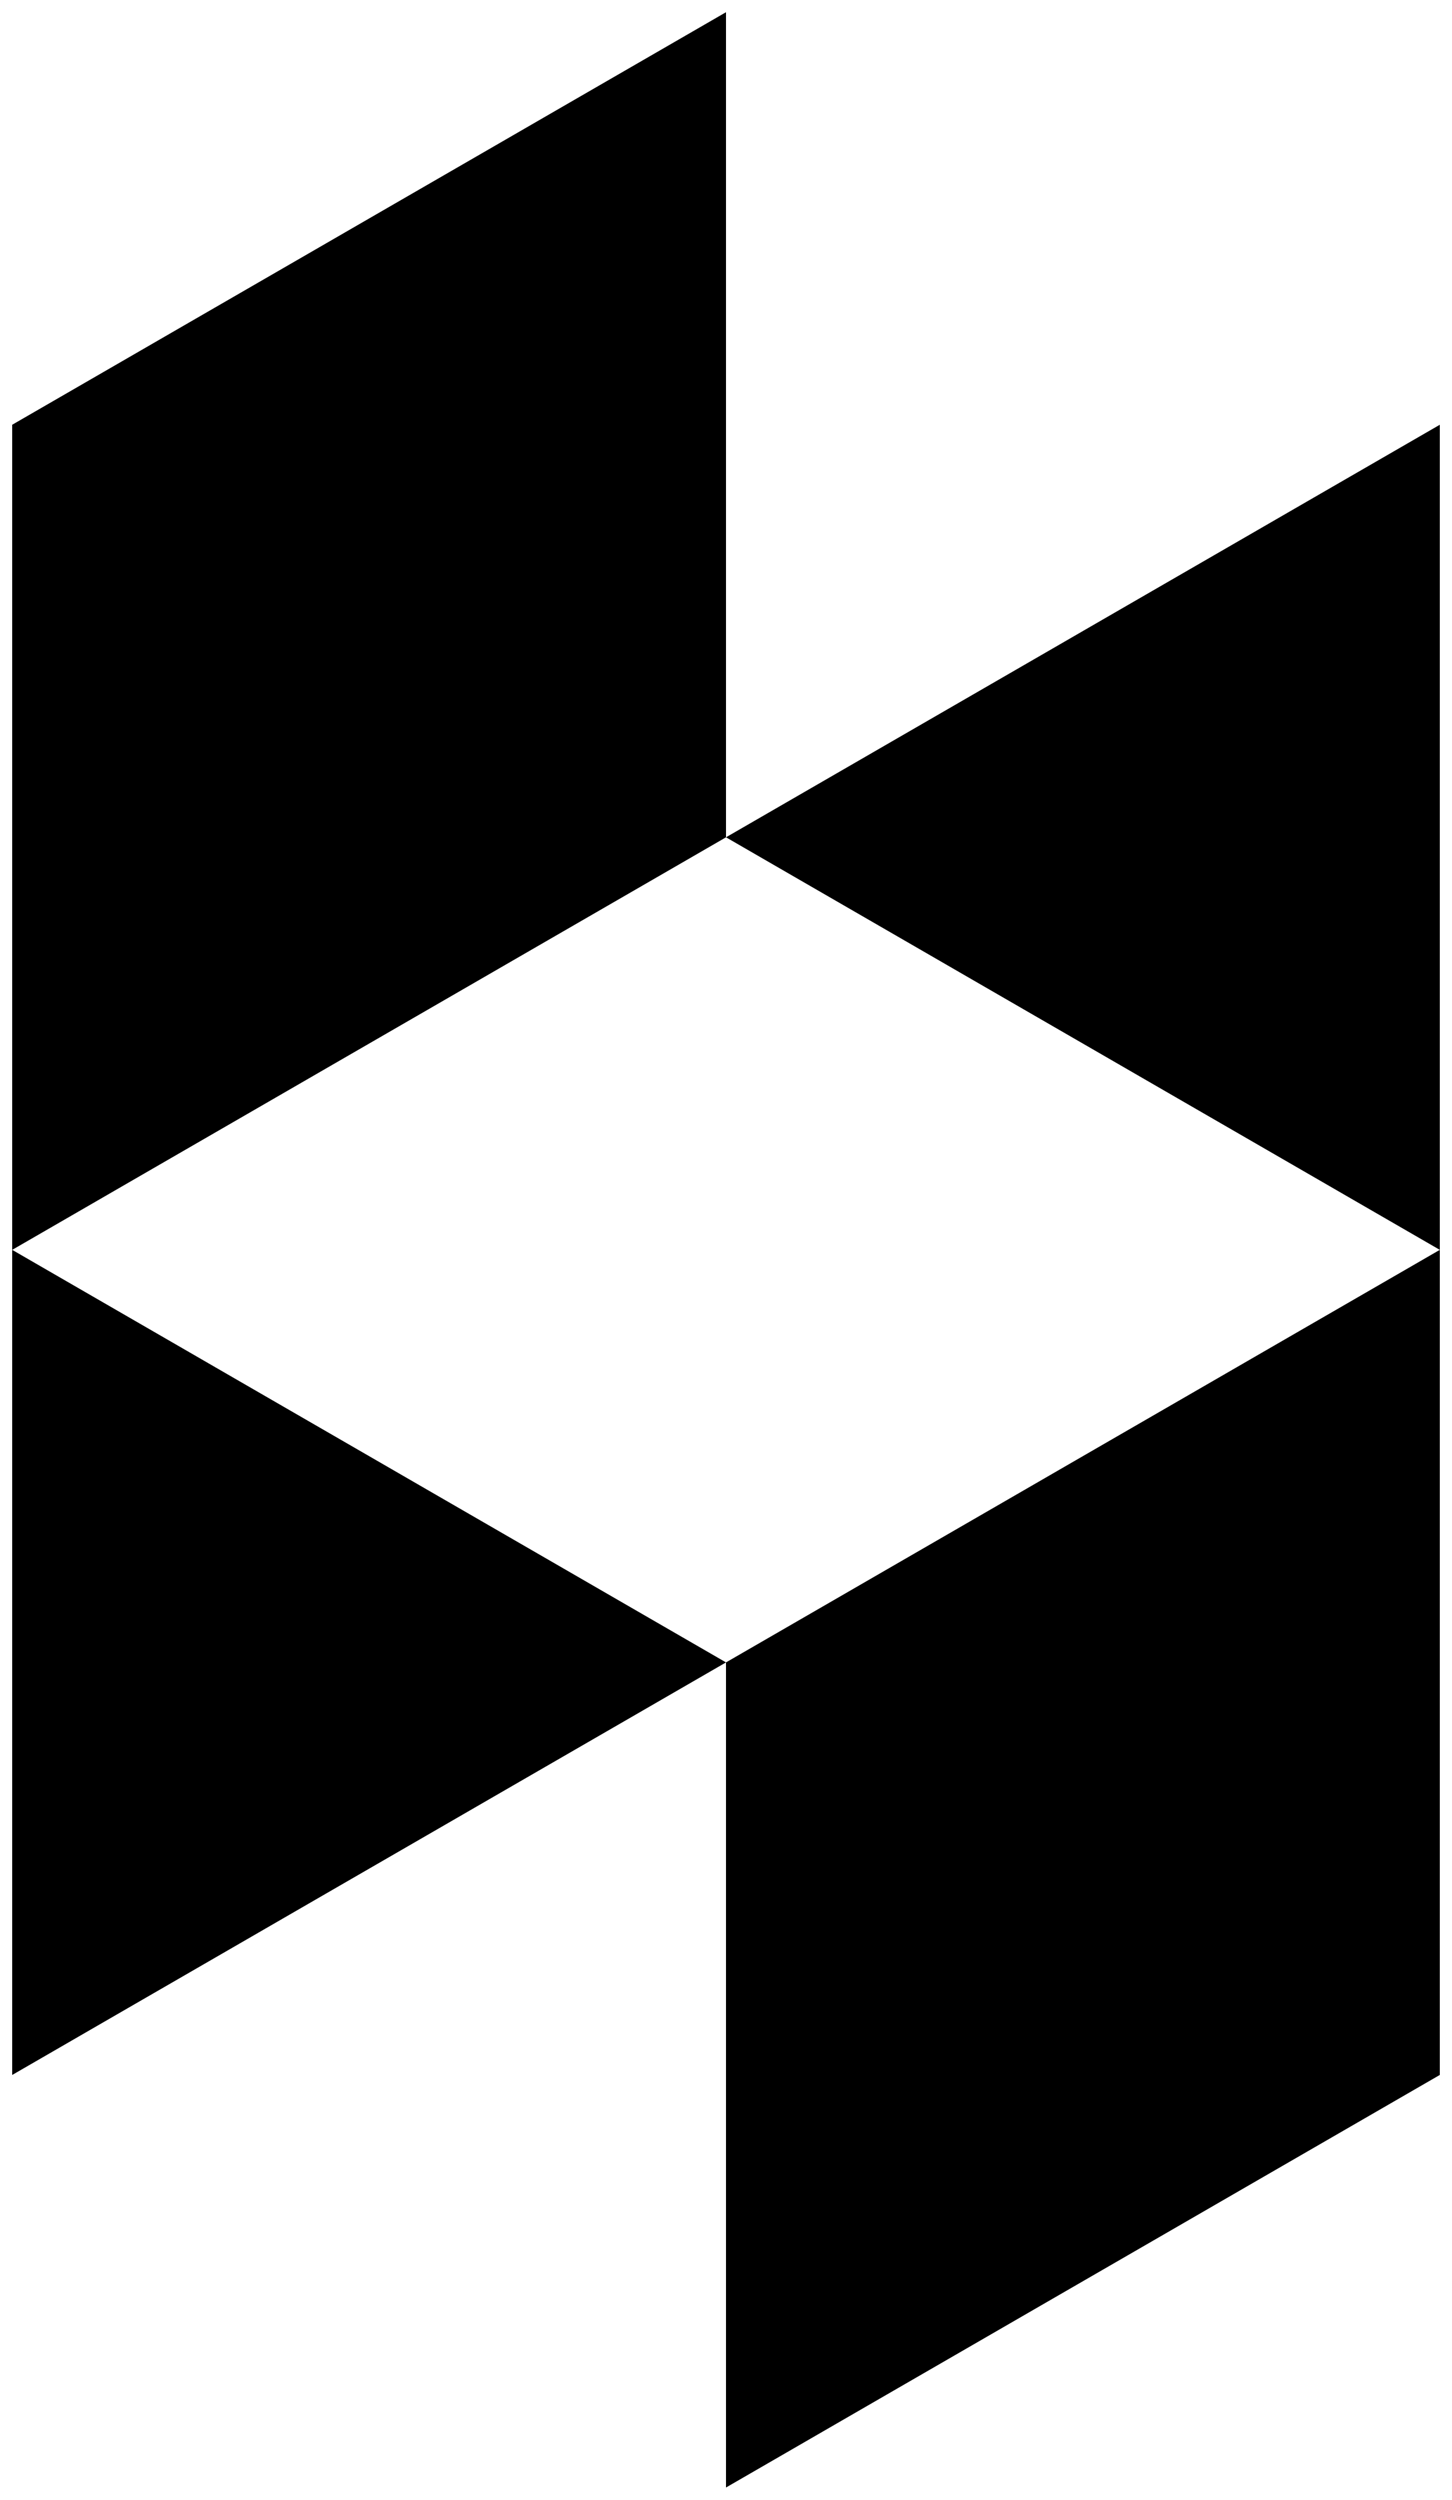 <?xml version="1.0" standalone="no"?>
<!DOCTYPE svg PUBLIC "-//W3C//DTD SVG 1.1//EN" "http://www.w3.org/Graphics/SVG/1.1/DTD/svg11.dtd" >
<svg xmlns="http://www.w3.org/2000/svg" xmlns:xlink="http://www.w3.org/1999/xlink" version="1.1" viewBox="-10 0 1190 2048">
   <path fill="currentColor"
d="M585 1362l585 -338v676l-585 338v-676zM0 1024v676l585 -338zM585 10v676l-585 338v-676zM585 686l585 -338v676z" />
</svg>

